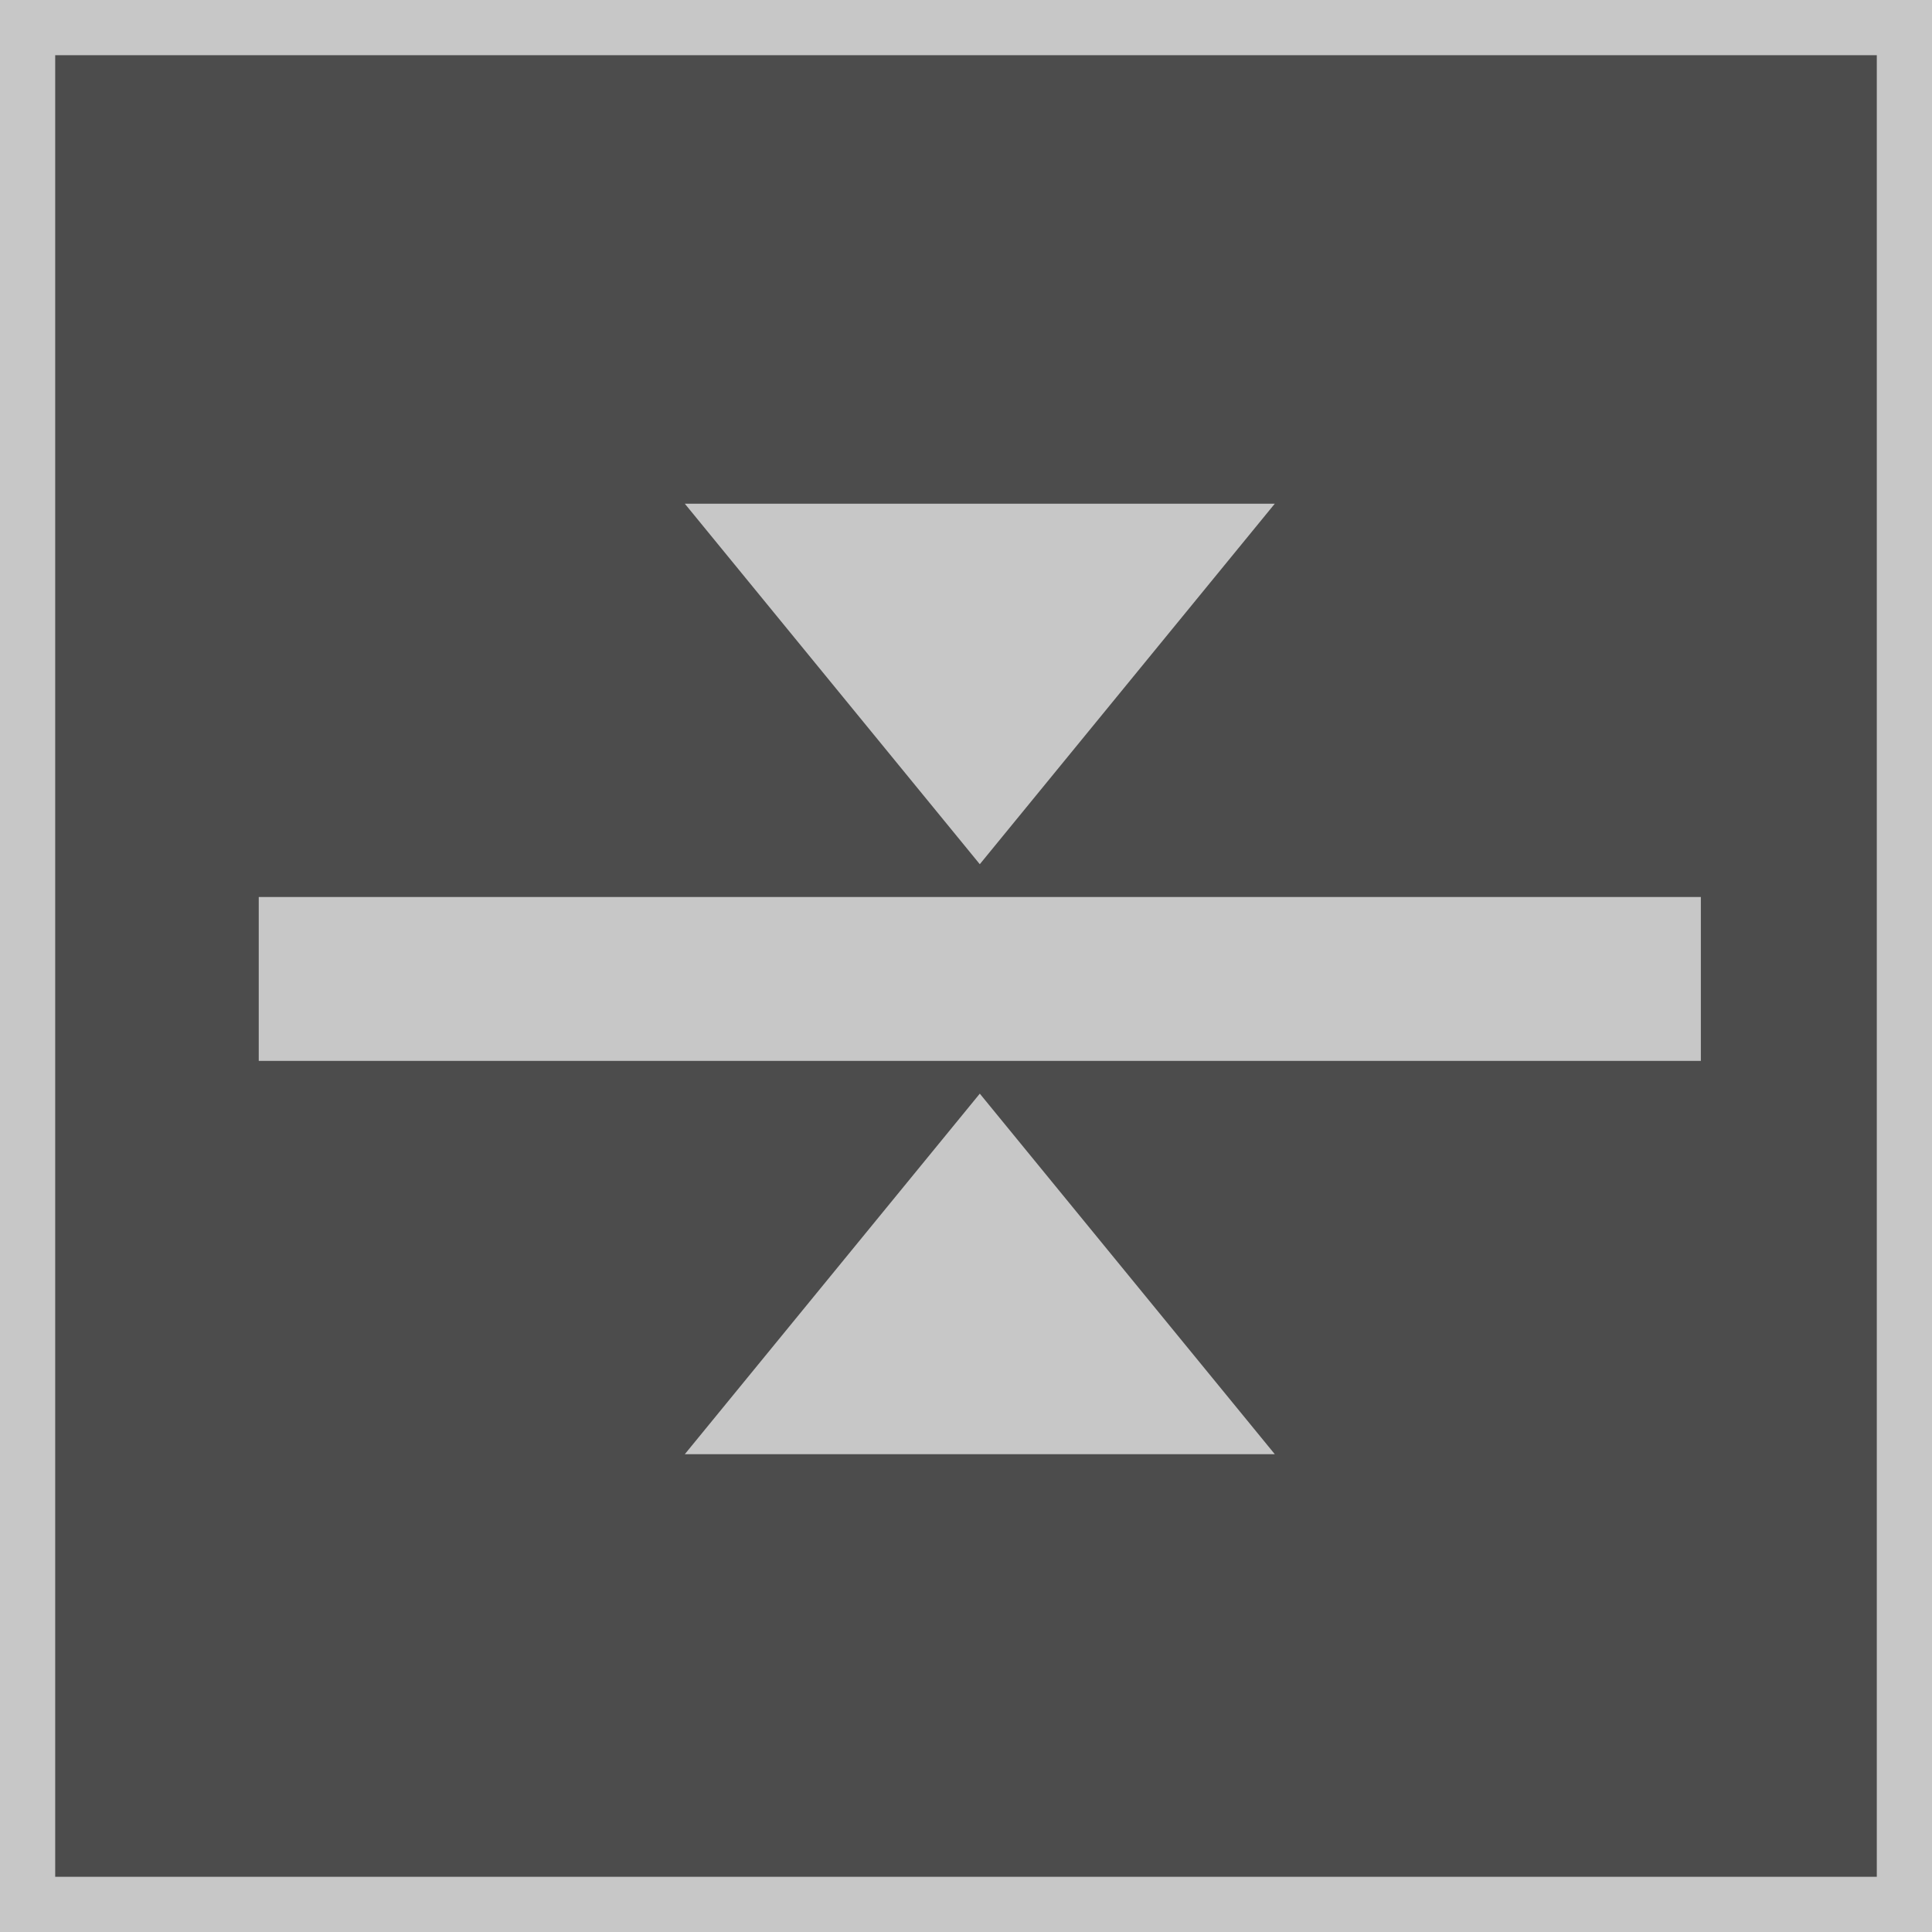 <svg width="70" height="70" viewBox="0 0 70 70" fill="none" xmlns="http://www.w3.org/2000/svg">
<rect x="1" y="1" width="68" height="68" fill="#4C4C4C" stroke="#C7C7C7" stroke-width="2"/>
<rect x="61.625" y="32.5" width="5.938" height="52.25" transform="rotate(90 61.625 32.5)" fill="#C7C7C7"/>
<path d="M35.5 31.312L24.812 18.25H46.188L35.5 31.312Z" fill="#C7C7C7"/>
<path d="M35.5 39.625L24.812 52.688H46.188L35.5 39.625Z" fill="#C7C7C7"/>
</svg>
